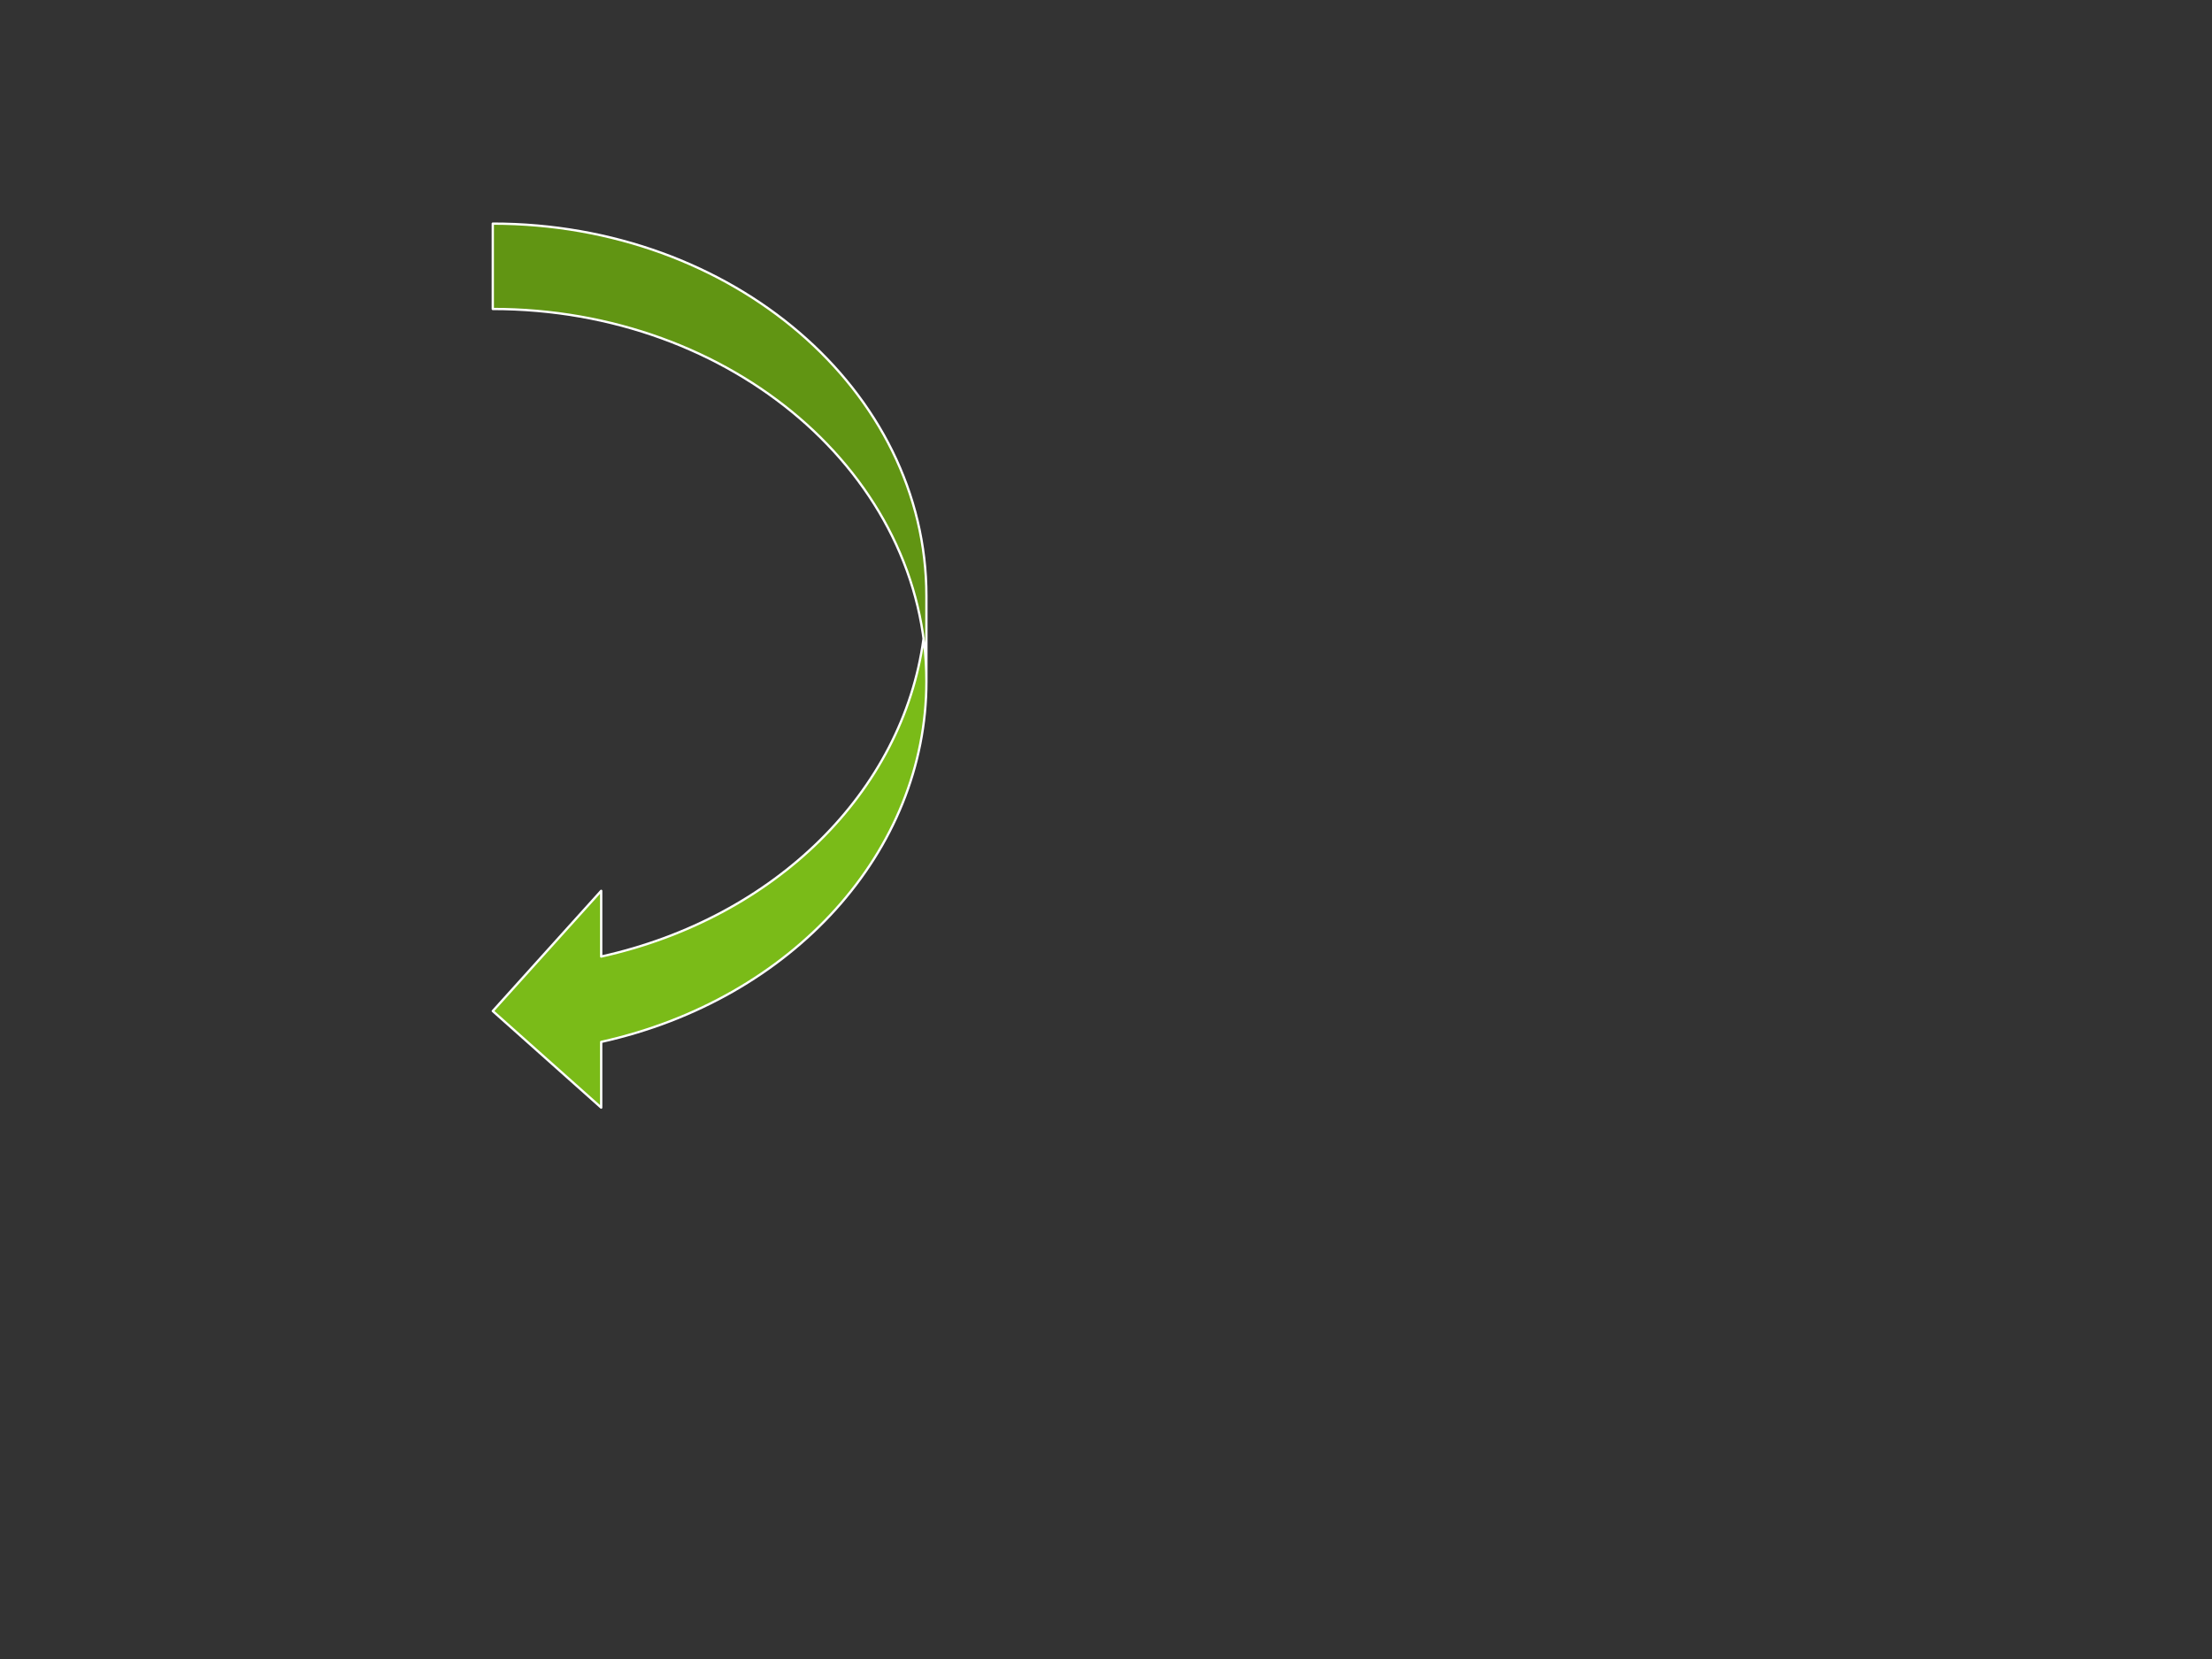 <svg version="1.1" viewBox="0.0 0.0 960.0 720.0" fill="none" stroke="none" stroke-linecap="square" stroke-miterlimit="10" xmlns:xlink="http://www.w3.org/1999/xlink" xmlns="http://www.w3.org/2000/svg"><rect x="0.0" y="0.0" width="960.0" height="720.0" fill="#333333" stroke="none"/><clipPath id="p.0"><path d="m0 0l960.0 0l0 720.0l-960.0 0l0 -720.0z" clip-rule="nonzero"/></clipPath><g clip-path="url(#p.0)"><path fill="#000000" fill-opacity="0.0" d="m0 0l960.0 0l0 720.0l-960.0 0z" fill-rule="evenodd"/><path fill="#7abb18" d="m213.866 438.79l47.047 -52.179l0 28.526l0 0c75.37 -16.712 130.98 -71.549 139.902 -137.956l0 0c10.767 80.144 -48.941 154.83 -139.902 174.999l0 28.526z" fill-rule="evenodd"/><path fill="#619513" d="m402.055 295.702l0 0c0 -89.254 -84.255 -161.609 -188.189 -161.609l0 -37.043l0 0c103.934 0 188.189 72.355 188.189 161.609z" fill-rule="evenodd"/><path fill="#000000" fill-opacity="0.0" d="m402.055 295.702l0 0c0 -89.254 -84.255 -161.609 -188.189 -161.609l0 -37.043l0 0c103.934 0 188.189 72.355 188.189 161.609l0 37.043l0 0c0 73.694 -58.053 138.054 -141.142 156.478l0 28.526l-47.047 -41.915l47.047 -52.179l0 28.526l0 0c75.37 -16.712 130.98 -71.549 139.902 -137.956" fill-rule="evenodd"/><path stroke="#ffffff" stroke-width="1.0" stroke-linejoin="round" stroke-linecap="butt" d="m402.055 295.702l0 0c0 -89.254 -84.255 -161.609 -188.189 -161.609l0 -37.043l0 0c103.934 0 188.189 72.355 188.189 161.609l0 37.043l0 0c0 73.694 -58.053 138.054 -141.142 156.478l0 28.526l-47.047 -41.915l47.047 -52.179l0 28.526l0 0c75.37 -16.712 130.98 -71.549 139.902 -137.956" fill-rule="evenodd"/></g></svg>